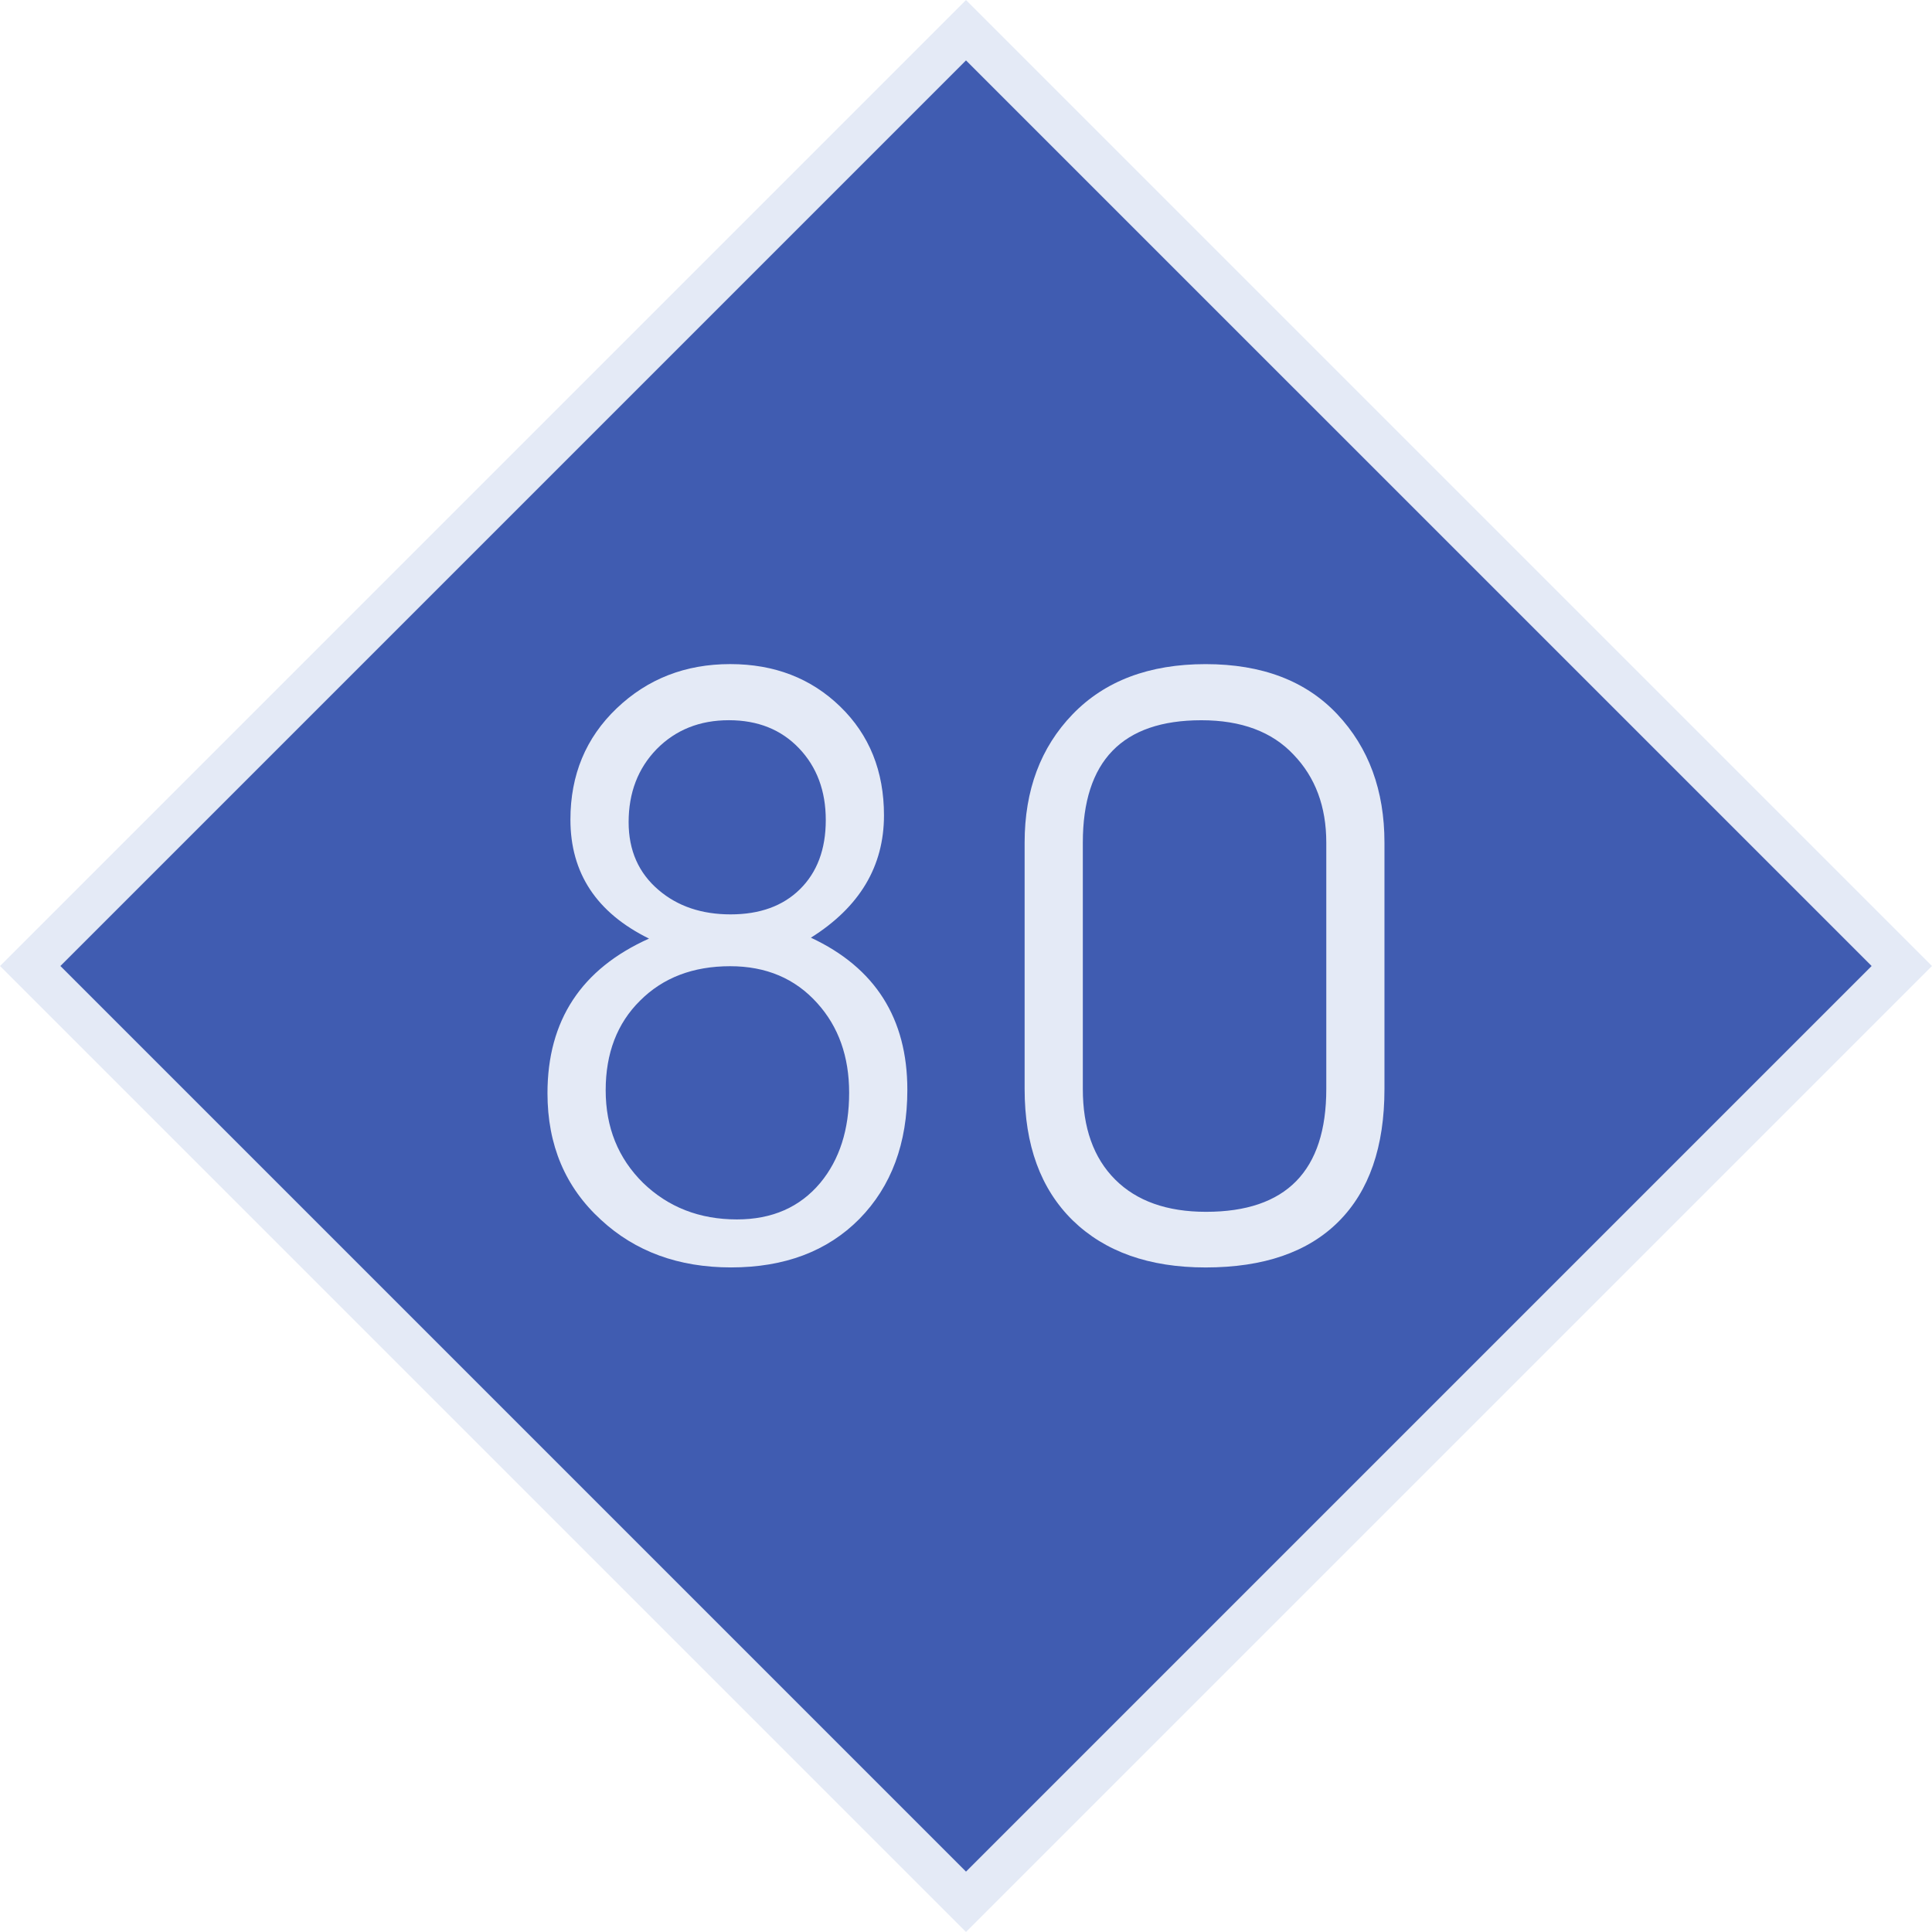 <?xml version="1.0" encoding="UTF-8" standalone="no"?>
<svg
   xmlns:dc="http://purl.org/dc/elements/1.1/"
   xmlns:cc="http://creativecommons.org/ns#"
   xmlns:rdf="http://www.w3.org/1999/02/22-rdf-syntax-ns#"
   xmlns:svg="http://www.w3.org/2000/svg"
   xmlns="http://www.w3.org/2000/svg"
   height="64"
   width="64"
   version="1.1"
   id="svg2">
  <defs
     id="defs6" />
  <path
     d="M 23.335,-21.92 H 67.175 V 21.92 H 23.335 Z"
     transform="rotate(45)"
     style="fill:#405CB1;fill-opacity:1;stroke:#E4EAF6;stroke-width:1.414;stroke-miterlimit:4;stroke-dasharray:none;stroke-opacity:1"
     id="rect2989-6" />
  <g
     transform="translate(23.51)"
     style="font-style:normal;font-variant:normal;font-weight:normal;font-stretch:normal;font-size:28.825px;line-height:1.25;font-family:saxMono;-inkscape-font-specification:saxMono;letter-spacing:0px;word-spacing:0px;fill:#E4EAF6;fill-opacity:1;stroke:none;stroke-width:0.721"
     id="texte"
     aria-label="80">
    <path
       id="path9"
       style="font-style:normal;font-variant:normal;font-weight:normal;font-stretch:normal;font-size:28.825px;line-height:1.25;font-family:saxMono;-inkscape-font-specification:saxMono;letter-spacing:0px;word-spacing:0px;fill:#E4EAF6;fill-opacity:1;stroke:none;stroke-width:0.721"
       d="m -2.01,31.092 q -2.604,-1.281 -2.604,-3.941 0,-2.224 1.534,-3.688 1.534,-1.464 3.758,-1.464 2.196,0 3.645,1.407 1.45,1.407 1.45,3.603 0,2.533 -2.421,4.053 3.195,1.492 3.195,5.039 0,2.66 -1.59,4.279 -1.59,1.605 -4.251,1.605 -2.604,0 -4.307,-1.576 -1.773,-1.619 -1.773,-4.194 0,-3.617 3.364,-5.123 z m 2.702,-0.802 q 1.45,0 2.294,-0.83 0.859,-0.844 0.859,-2.294 0,-1.45 -0.887,-2.379 -0.887,-0.929 -2.322,-0.929 -1.45,0 -2.393,0.957 -0.929,0.957 -0.929,2.421 0,1.407 0.999,2.252 0.943,0.802 2.379,0.802 z m -0.014,1.717 q -1.844,0 -2.984,1.14 -1.14,1.126 -1.14,2.97 0,1.844 1.239,3.068 1.253,1.21 3.11,1.21 1.745,0 2.759,-1.21 0.957,-1.154 0.957,-2.984 0,-1.802 -1.056,-2.97 Q 2.466,32.007 0.678,32.007 Z" />
    <path
       id="path11"
       style="font-style:normal;font-variant:normal;font-weight:normal;font-stretch:normal;font-size:28.825px;line-height:1.25;font-family:saxMono;-inkscape-font-specification:saxMono;letter-spacing:0px;word-spacing:0px;fill:#E4EAF6;fill-opacity:1;stroke:none;stroke-width:0.721"
       d="m 10.432,36.075 v -8.163 q 0,-2.604 1.59,-4.251 1.605,-1.661 4.405,-1.661 2.801,0 4.363,1.661 1.562,1.661 1.562,4.251 v 8.163 q 0,2.871 -1.52,4.391 -1.52,1.52 -4.405,1.52 -2.801,0 -4.405,-1.562 -1.59,-1.562 -1.59,-4.349 z m 9.993,0 v -8.163 q 0,-1.787 -1.084,-2.913 -1.07,-1.14 -3.054,-1.14 -3.927,0 -3.927,4.053 v 8.163 q 0,1.928 1.07,2.998 1.07,1.07 3.012,1.07 3.983,0 3.983,-4.068 z" />
  </g>
</svg>
